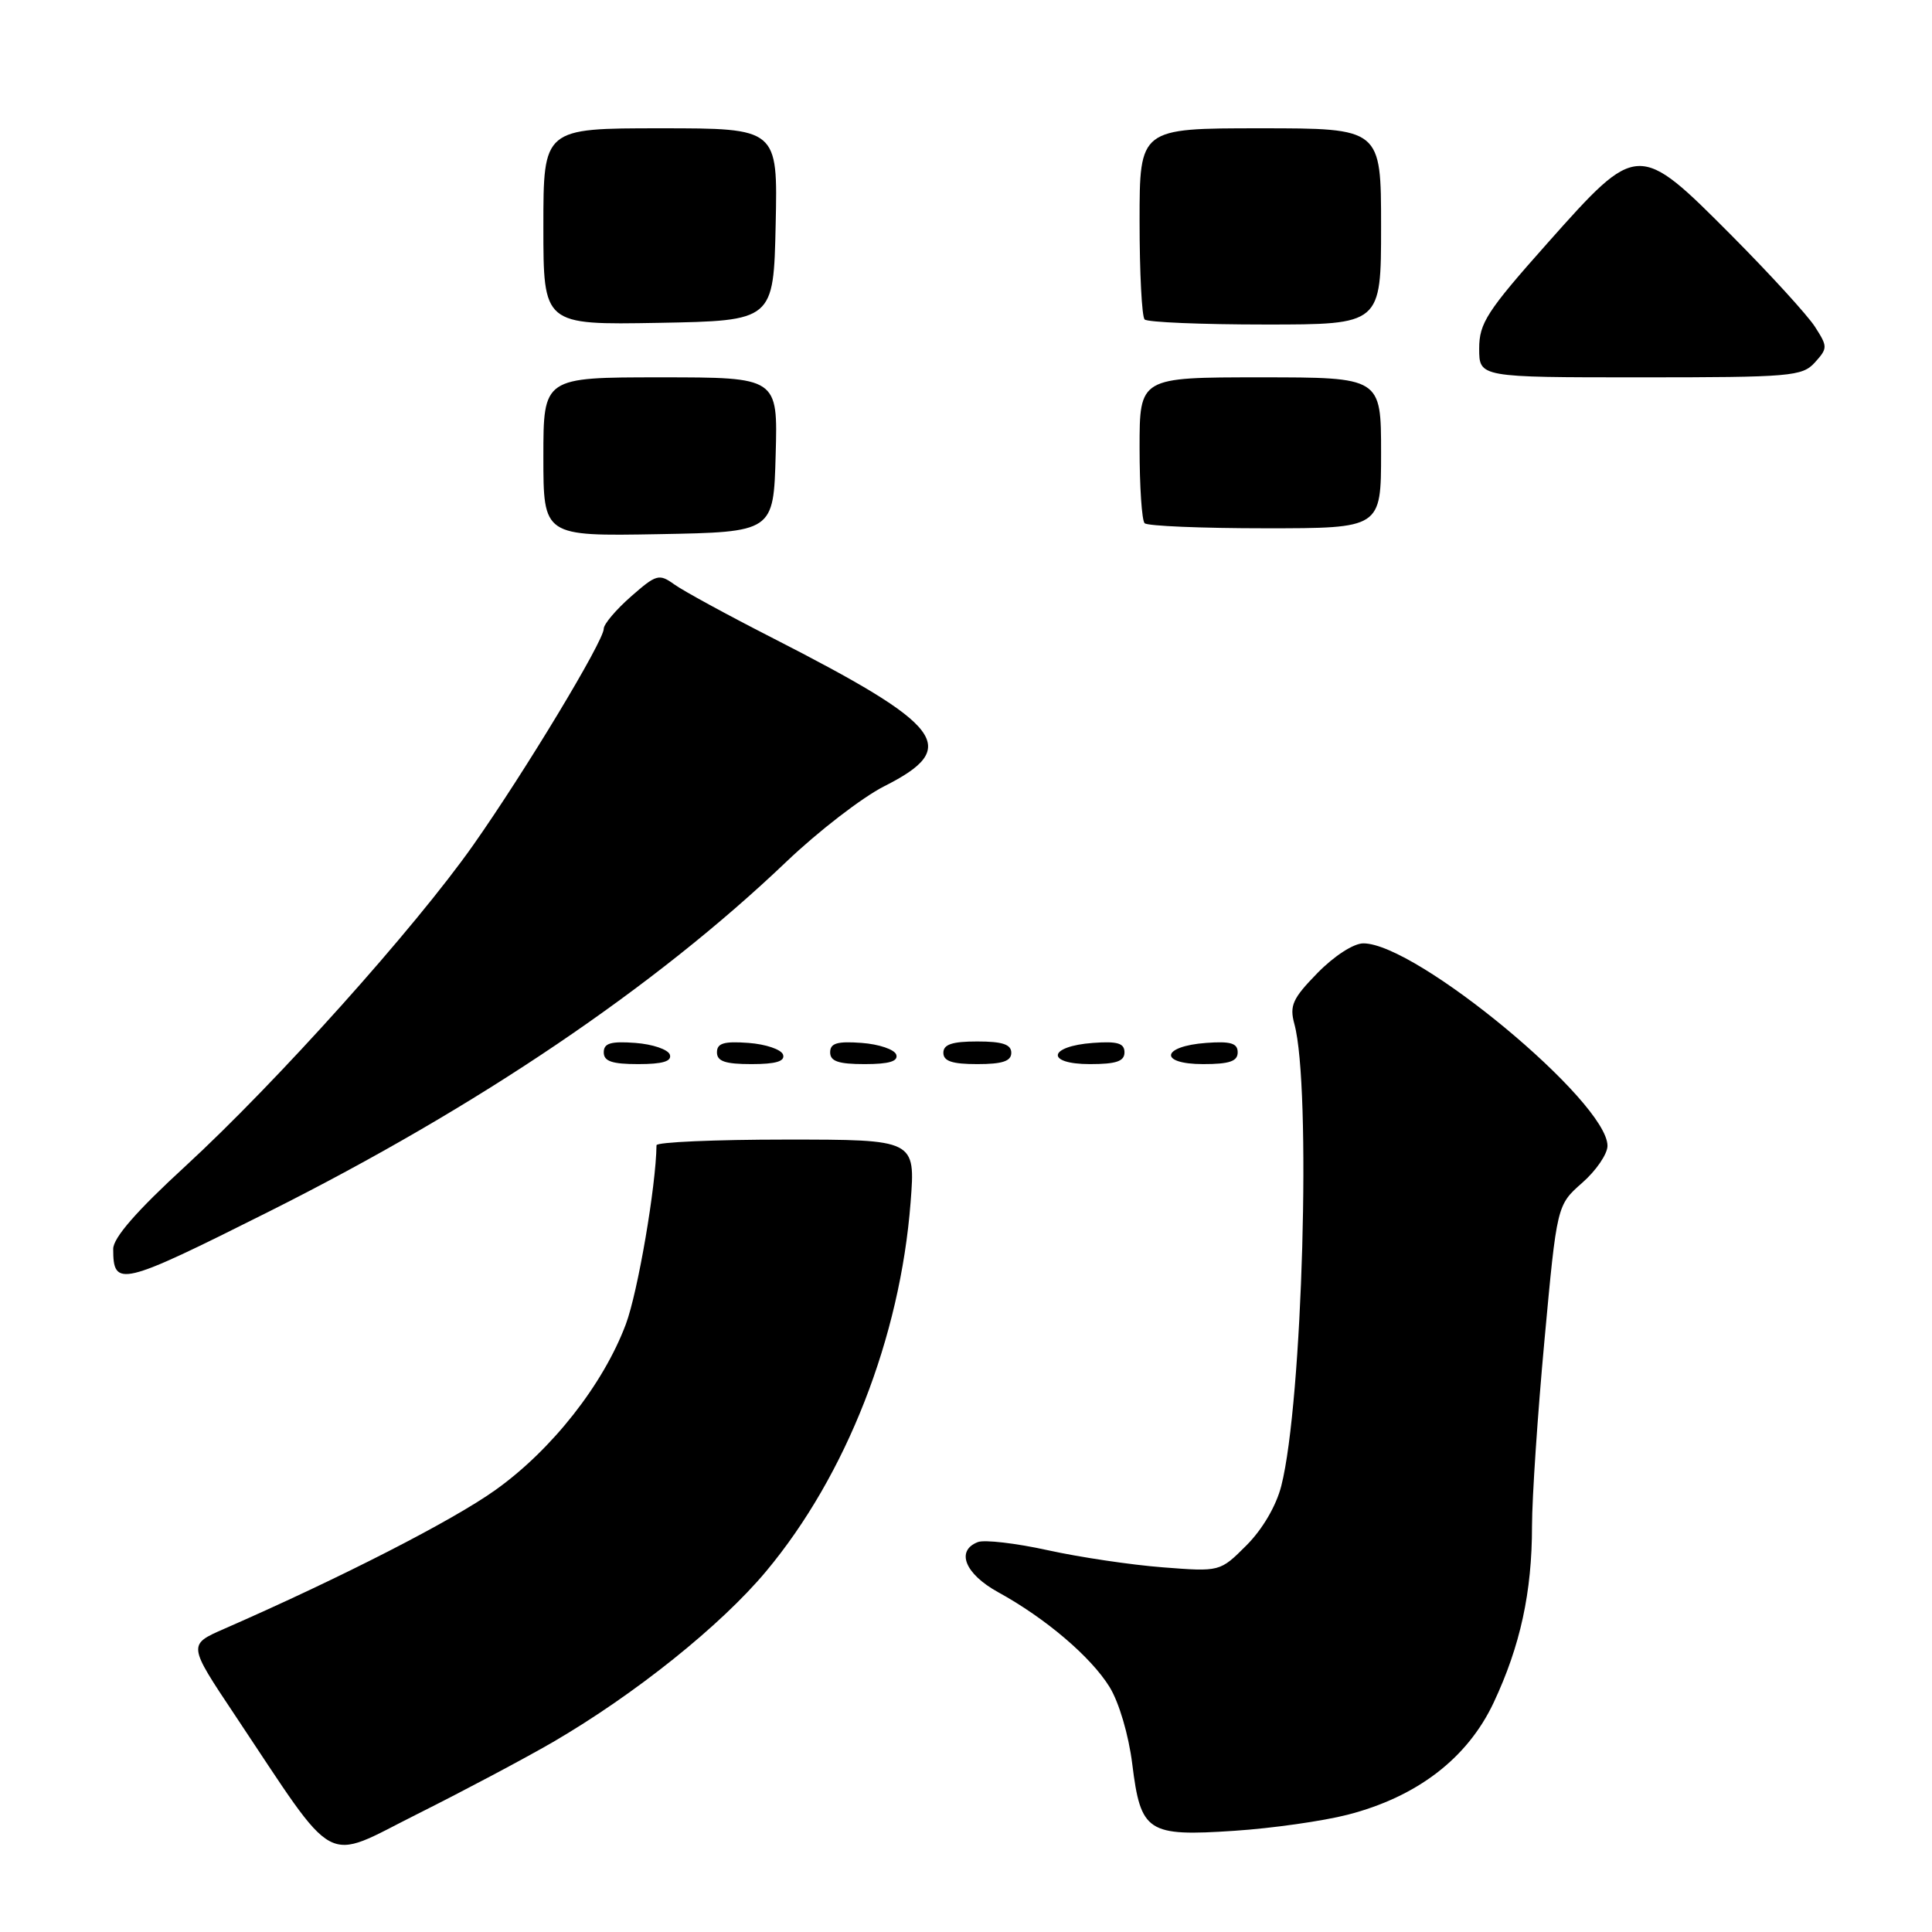 <?xml version="1.0" encoding="UTF-8" standalone="no"?>
<!DOCTYPE svg PUBLIC "-//W3C//DTD SVG 1.1//EN" "http://www.w3.org/Graphics/SVG/1.1/DTD/svg11.dtd" >
<svg xmlns="http://www.w3.org/2000/svg" xmlns:xlink="http://www.w3.org/1999/xlink" version="1.1" viewBox="0 0 256 256">
 <g >
 <path fill="currentColor"
d=" M 73.24 230.85 C 84.13 224.51 95.52 215.39 101.52 208.20 C 112.14 195.48 119.28 177.24 120.66 159.30 C 121.30 151.00 121.30 151.00 104.15 151.00 C 94.72 151.00 87.00 151.34 86.99 151.75 C 86.93 157.14 84.52 171.20 82.93 175.46 C 79.95 183.42 73.13 192.10 65.65 197.43 C 59.97 201.49 45.18 209.06 29.70 215.83 C 24.90 217.93 24.90 217.93 31.10 227.22 C 44.93 247.95 42.64 246.70 55.32 240.36 C 61.47 237.28 69.53 233.00 73.24 230.85 Z  M 178.57 240.46 C 187.78 238.09 194.44 232.98 197.91 225.62 C 201.45 218.09 203.00 210.98 203.00 202.20 C 203.00 198.52 203.74 187.44 204.65 177.59 C 206.30 159.68 206.30 159.68 209.65 156.73 C 211.49 155.12 213.00 152.91 213.00 151.83 C 213.00 145.99 187.68 125.00 180.65 125.00 C 179.36 125.00 176.78 126.67 174.57 128.93 C 171.27 132.31 170.85 133.24 171.51 135.68 C 173.78 143.98 172.60 185.82 169.78 196.88 C 169.11 199.53 167.28 202.65 165.16 204.77 C 161.66 208.27 161.66 208.27 154.08 207.68 C 149.91 207.36 143.05 206.34 138.83 205.41 C 134.61 204.48 130.45 204.00 129.58 204.33 C 126.61 205.47 127.86 208.55 132.25 210.97 C 138.54 214.42 144.55 219.54 147.02 223.53 C 148.28 225.57 149.55 229.89 150.03 233.74 C 151.15 242.78 152.03 243.36 163.57 242.59 C 168.56 242.26 175.31 241.30 178.57 240.46 Z  M 35.64 160.54 C 63.33 146.65 86.80 130.78 104.19 114.19 C 108.41 110.16 114.26 105.65 117.17 104.18 C 127.35 99.04 125.20 96.20 102.22 84.46 C 96.32 81.45 90.53 78.29 89.35 77.44 C 87.33 75.99 86.97 76.09 83.60 79.05 C 81.62 80.79 80.00 82.70 80.00 83.31 C 80.00 84.94 69.56 102.24 62.69 112.00 C 54.92 123.03 36.66 143.39 24.56 154.53 C 18.10 160.46 15.00 164.02 15.00 165.49 C 15.00 170.64 15.96 170.41 35.64 160.54 Z  M 88.76 139.75 C 88.53 139.06 86.47 138.36 84.17 138.19 C 80.93 137.95 80.00 138.23 80.00 139.44 C 80.00 140.63 81.10 141.00 84.58 141.00 C 87.80 141.00 89.04 140.63 88.76 139.75 Z  M 103.76 139.75 C 103.53 139.06 101.47 138.36 99.17 138.19 C 95.93 137.95 95.00 138.23 95.00 139.44 C 95.00 140.63 96.10 141.00 99.58 141.00 C 102.80 141.00 104.04 140.63 103.76 139.75 Z  M 118.76 139.75 C 118.53 139.06 116.47 138.36 114.17 138.19 C 110.93 137.95 110.00 138.23 110.00 139.44 C 110.00 140.63 111.10 141.00 114.58 141.00 C 117.80 141.00 119.04 140.63 118.76 139.75 Z  M 134.00 139.50 C 134.00 138.39 132.83 138.00 129.50 138.00 C 126.17 138.00 125.00 138.39 125.00 139.50 C 125.00 140.61 126.17 141.00 129.50 141.00 C 132.83 141.00 134.00 140.61 134.00 139.50 Z  M 149.00 139.44 C 149.00 138.23 148.07 137.95 144.83 138.19 C 138.86 138.63 138.51 141.00 144.42 141.00 C 147.90 141.00 149.00 140.63 149.00 139.44 Z  M 164.00 139.44 C 164.00 138.23 163.07 137.95 159.83 138.19 C 153.86 138.63 153.51 141.00 159.42 141.00 C 162.90 141.00 164.00 140.63 164.00 139.44 Z  M 102.78 60.25 C 103.07 50.00 103.07 50.00 87.53 50.00 C 72.00 50.00 72.00 50.00 72.00 60.53 C 72.00 71.05 72.00 71.05 87.25 70.78 C 102.50 70.50 102.50 70.50 102.78 60.25 Z  M 183.00 60.00 C 183.00 50.00 183.00 50.00 167.00 50.00 C 151.00 50.00 151.00 50.00 151.00 59.33 C 151.00 64.47 151.30 68.97 151.67 69.33 C 152.03 69.70 159.23 70.00 167.67 70.00 C 183.00 70.00 183.00 70.00 183.00 60.00 Z  M 240.48 48.03 C 242.19 46.13 242.19 45.94 240.48 43.28 C 239.49 41.75 234.55 36.34 229.49 31.25 C 217.06 18.76 217.02 18.76 205.07 32.19 C 197.02 41.24 196.00 42.82 196.00 46.19 C 196.00 50.00 196.00 50.00 217.35 50.00 C 237.33 50.00 238.80 49.87 240.48 48.03 Z  M 102.78 29.75 C 103.06 17.00 103.06 17.00 87.53 17.00 C 72.00 17.00 72.00 17.00 72.00 30.03 C 72.00 43.05 72.00 43.05 87.25 42.78 C 102.50 42.50 102.50 42.50 102.78 29.75 Z  M 183.00 30.00 C 183.00 17.00 183.00 17.00 167.00 17.00 C 151.00 17.00 151.00 17.00 151.00 29.33 C 151.00 36.12 151.30 41.97 151.67 42.33 C 152.03 42.70 159.23 43.00 167.67 43.00 C 183.00 43.00 183.00 43.00 183.00 30.00 Z "/>
</g>
</svg>